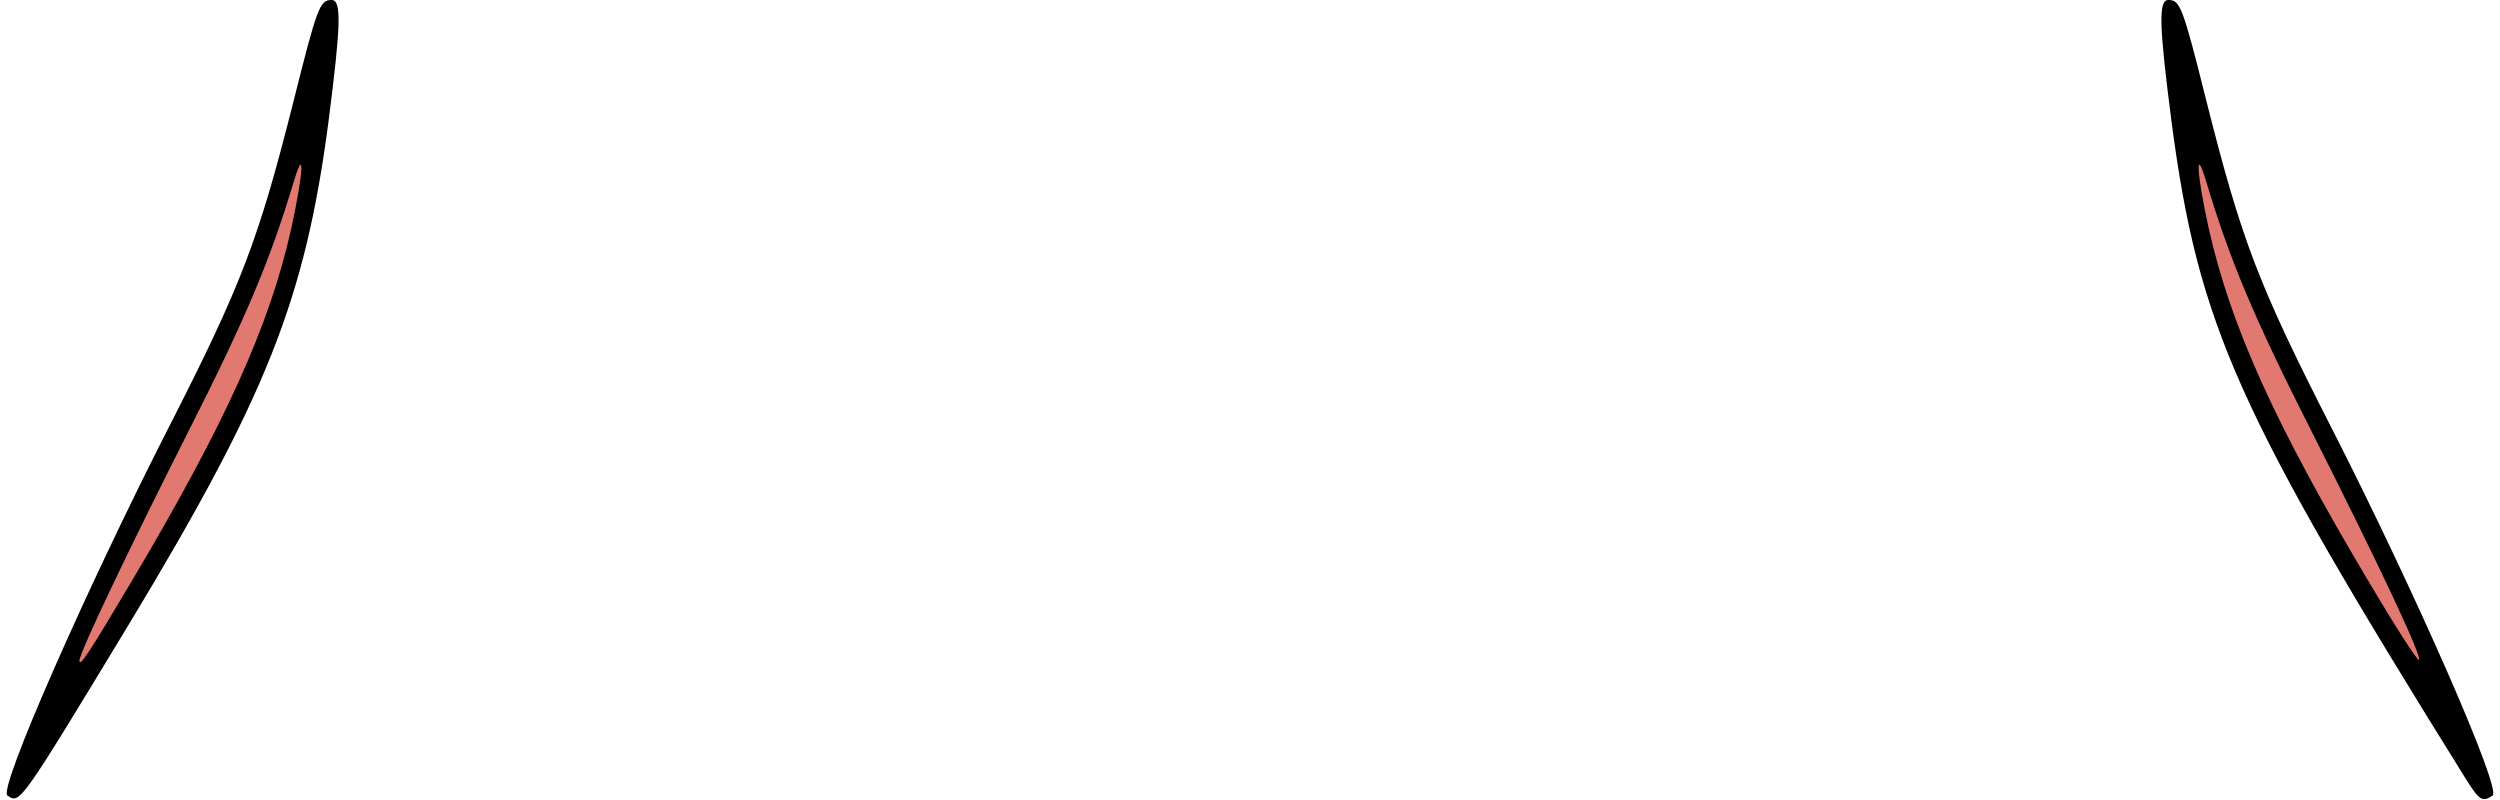<svg class="img-fluid" id="outputsvg" xmlns="http://www.w3.org/2000/svg" style="transform: none; transform-origin: 50% 50% 0px; cursor: move; transition: none 0s ease 0s;" width="472" height="151" viewBox="0 0 4720 1510">
    <g id="l2K8oEnea4IXDO8nihhfQH1" fill="rgb(0,0,0)" style="transform: none;">
        <g>
            <path id="p1GLXmKZ7R" d="M14 1502 c-18 -11 148 -388 303 -692 140 -274 171 -357 237 -618 45 -180 50 -192 72 -192 19 0 18 45 -6 231 -44 334 -117 517 -372 940 -212 350 -210 347 -234 331z"></path>
            <path id="p9D6IyV5i" d="M4657 1473 c-433 -695 -506 -857 -557 -1242 -24 -185 -25 -231 -6 -231 22 0 27 12 72 192 66 261 97 344 237 618 155 304 321 681 303 692 -19 13 -25 9 -49 -29z"></path>
        </g>
    </g>
    <g id="l2ak5YTzicVSKB22fX9sKpY" fill="rgb(225,121,113)" style="transform: none;">
        <g>
            <path id="p1DegIHjFQ" d="M150 1247 c0 -14 89 -202 208 -437 108 -213 153 -322 196 -465 22 -74 19 -19 -4 86 -41 184 -125 369 -300 664 -82 138 -100 166 -100 152z"></path>
            <path id="pBcbpTw5r" d="M4475 1103 c-180 -302 -263 -486 -305 -672 -23 -105 -26 -160 -4 -86 43 143 88 252 196 465 135 267 211 430 205 436 -2 3 -44 -62 -92 -143z"></path>
        </g>
    </g>
</svg>